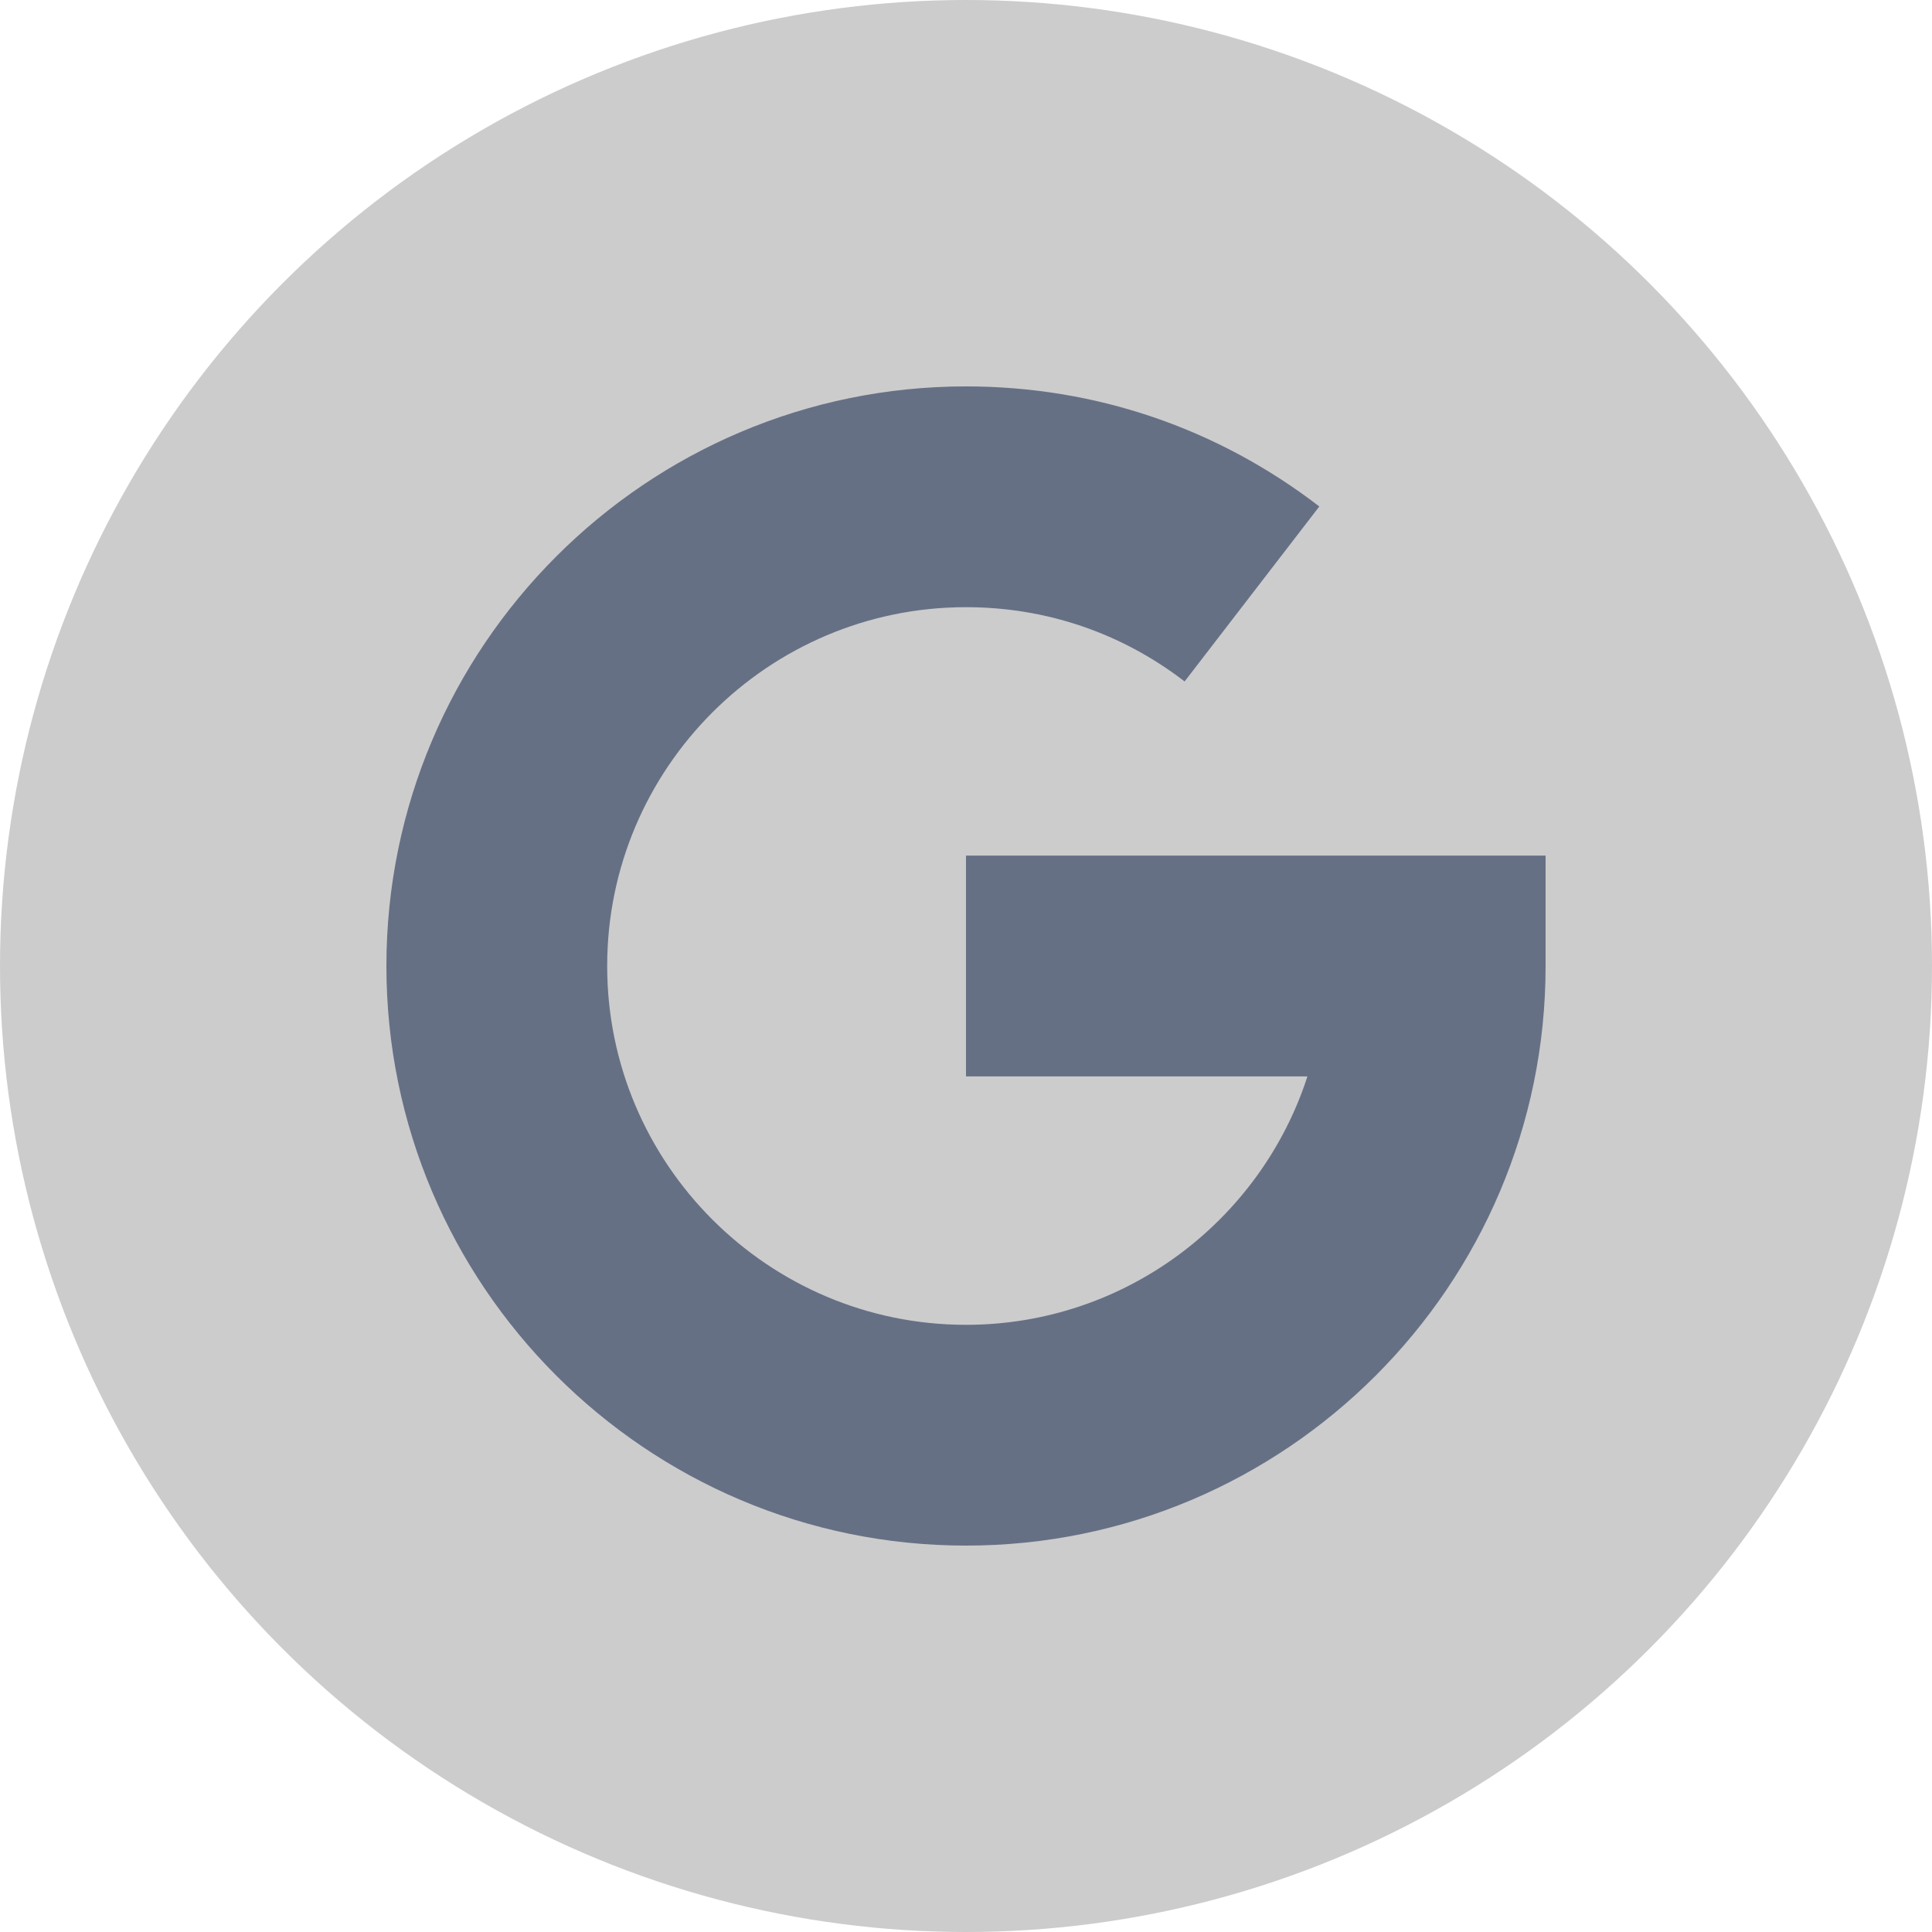 <svg width="40" height="40" viewBox="0 0 40 40" fill="none" xmlns="http://www.w3.org/2000/svg">
<circle cx="20" cy="20" r="20" fill="black" fill-opacity="0.2"/>
<g clip-path="url(#clip0_2_48524)">
<path d="M8 20C8 13.383 13.383 8 20 8C22.672 8 25.202 8.86 27.315 10.486L24.526 14.109C23.22 13.103 21.654 12.571 20 12.571C15.904 12.571 12.571 15.904 12.571 20C12.571 24.096 15.904 27.429 20 27.429C23.299 27.429 26.103 25.267 27.069 22.286H20V17.714H32V20C32 26.617 26.617 32 20 32C13.383 32 8 26.617 8 20Z" fill="#667085"/>
</g>
<defs>
<clipPath id="clip0_2_48524">
<rect width="24" height="24" fill="white" transform="translate(8 8)"/>
</clipPath>
</defs>
</svg>

